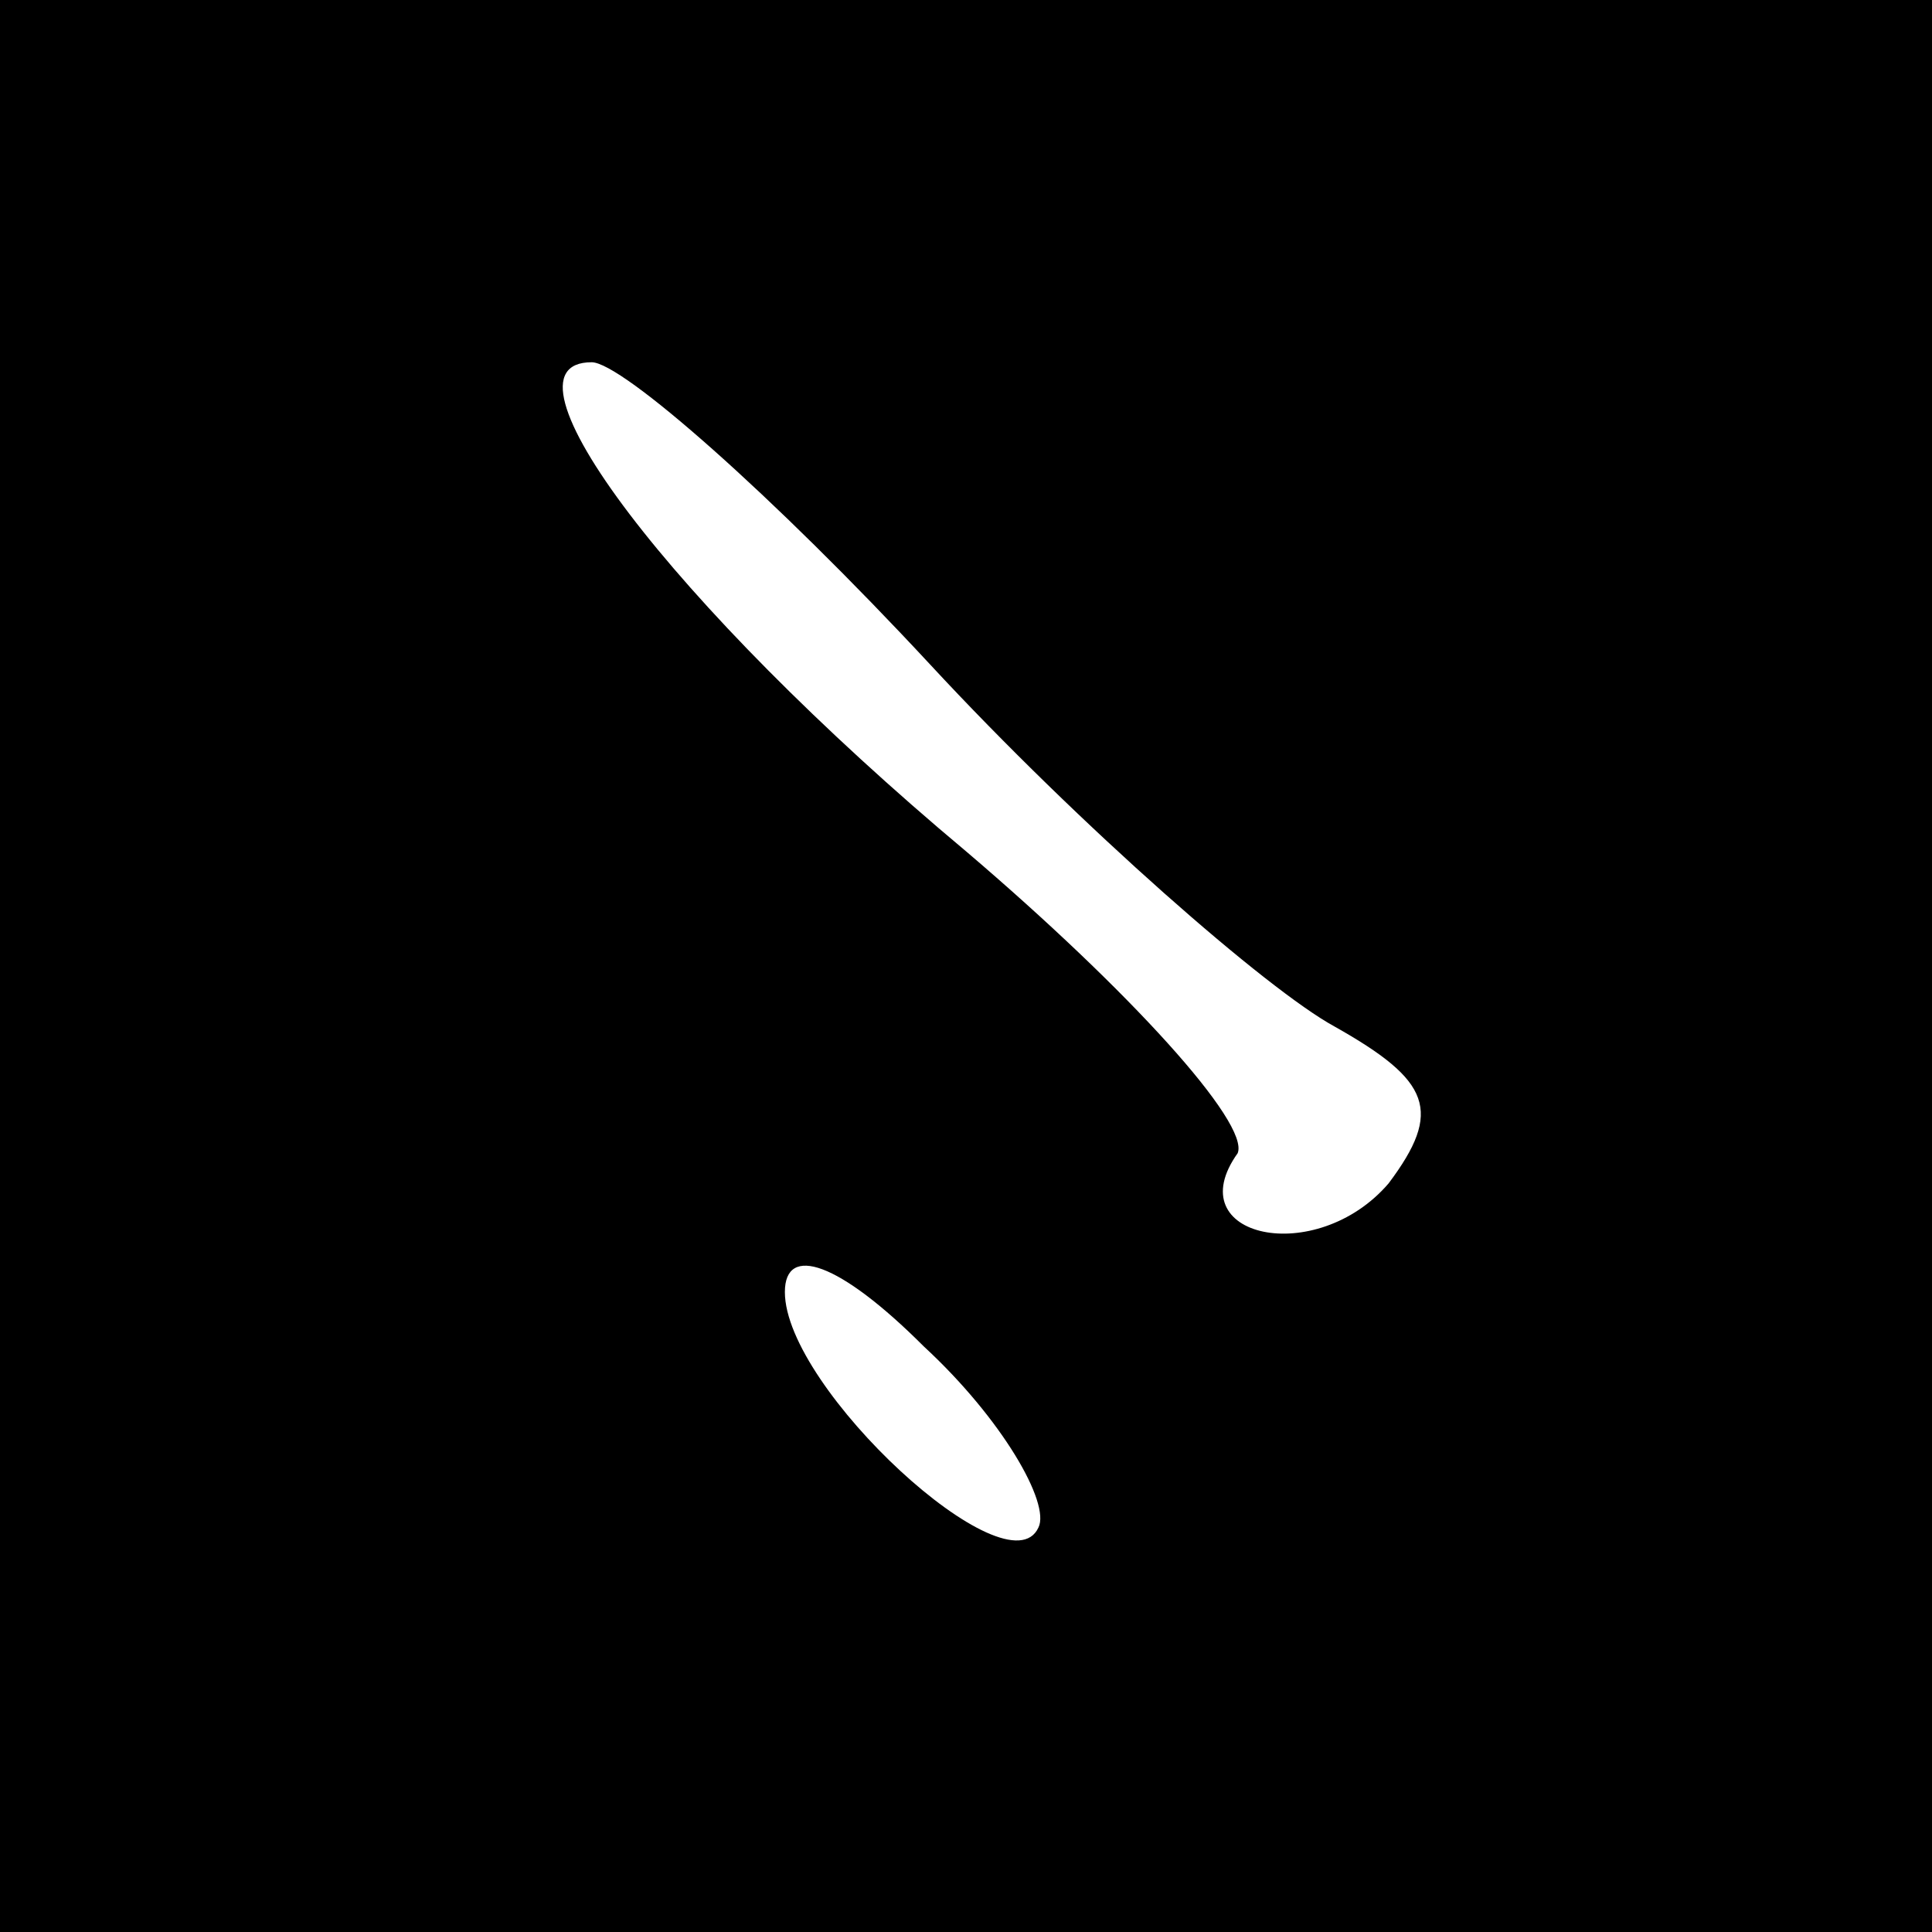 <?xml version="1.0" standalone="no"?>
<!DOCTYPE svg PUBLIC "-//W3C//DTD SVG 20010904//EN"
 "http://www.w3.org/TR/2001/REC-SVG-20010904/DTD/svg10.dtd">
<svg version="1.0" xmlns="http://www.w3.org/2000/svg"
 width="32pt" height="32pt" viewBox="0 0 32 32"
 preserveAspectRatio="xMidYMid meet">
<rect x="0" y="0" width="32" height="32" fill="#808080" stroke="none"/>
<g transform="translate(0,32) scale(0.1,-0.1)"
fill="#000000" stroke="none">
<path fill="#000000" stroke="none" d="M0 160 l0 -160 160 0 160 0 0 160 0
160 -160 0 -160 0 0 -160z"/>
<path fill="#ffffff" stroke="none" d="M154 210 c25 -27 56 -54 67 -60 16 -9
18 -14 9 -26 -12 -14 -35 -9 -25 5 2 5 -18 27 -45 50 -49 41 -79 81 -62 81 5
0 30 -22 56 -50z"/>
<path fill="#ffffff" stroke="none" d="M172 67 c-5 -11 -42 23 -42 39 0 8 9 5
23 -9 13 -12 21 -26 19 -30z"/>
</g>
</svg>
